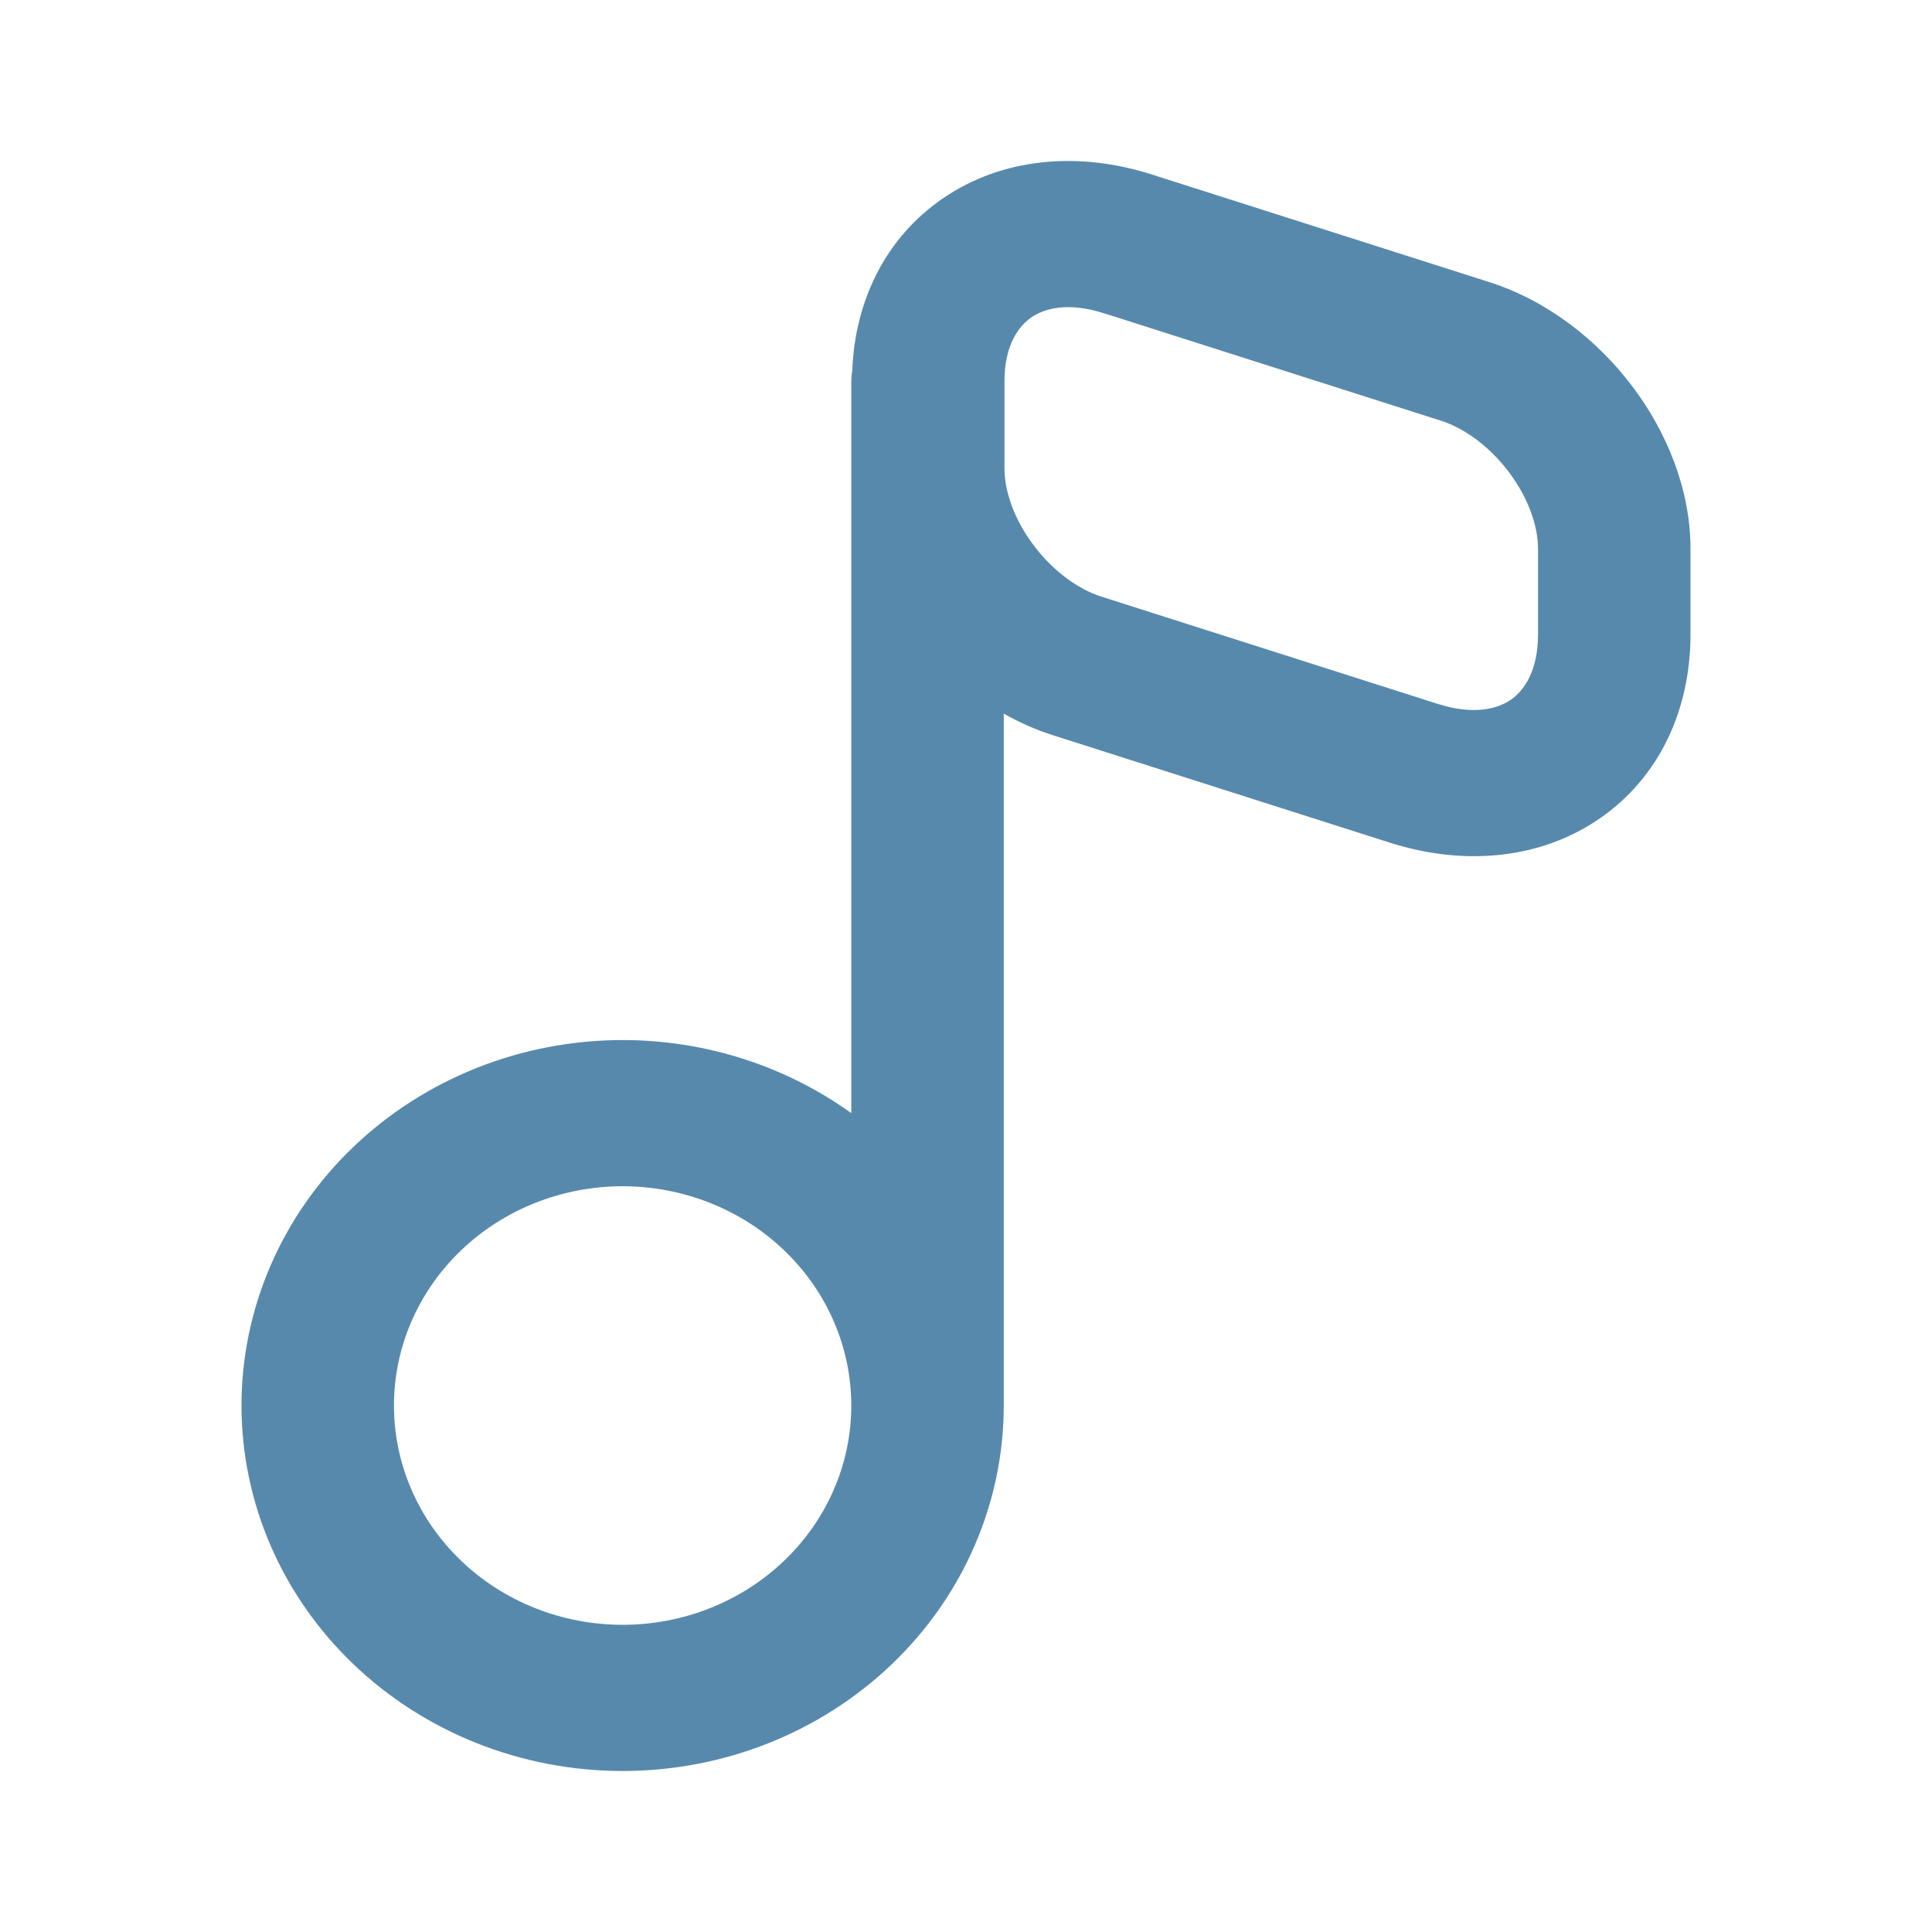 <svg width="24" height="24" viewBox="0 0 24 24" fill="none" xmlns="http://www.w3.org/2000/svg">
<path fill-rule="evenodd" clip-rule="evenodd" d="M12.811 3.943C12.649 4.056 12.475 4.296 12.478 4.743L12.478 4.749L12.478 5.82C12.478 6.106 12.6 6.455 12.842 6.776C13.083 7.096 13.393 7.318 13.678 7.411C13.679 7.411 13.679 7.411 13.68 7.411L17.86 8.744C17.86 8.744 17.861 8.745 17.86 8.744C18.312 8.888 18.607 8.804 18.769 8.692C18.93 8.58 19.106 8.339 19.106 7.881V6.819C19.106 6.533 18.985 6.184 18.743 5.863C18.501 5.543 18.192 5.321 17.906 5.228C17.906 5.228 17.905 5.228 17.905 5.228L13.723 3.894L13.718 3.893C13.27 3.748 12.974 3.831 12.811 3.943ZM14.322 2.172C13.399 1.873 12.445 1.958 11.705 2.47C11.003 2.954 10.621 3.732 10.587 4.605C10.579 4.652 10.575 4.7 10.575 4.749V13.828C9.76 13.242 8.765 12.92 7.734 12.92C6.479 12.92 5.275 13.399 4.387 14.25C3.499 15.101 3 16.256 3 17.46C3 18.664 3.499 19.819 4.387 20.67C5.275 21.522 6.479 22 7.734 22C8.99 22 10.194 21.522 11.082 20.67C11.97 19.819 12.469 18.664 12.469 17.46V8.865C12.66 8.973 12.863 9.064 13.076 9.132L13.079 9.133L17.265 10.468C18.186 10.761 19.137 10.677 19.877 10.164C20.617 9.652 21 8.813 21 7.881V6.819C21 6.079 20.705 5.365 20.277 4.799C19.849 4.232 19.236 3.742 18.509 3.507L14.325 2.173C14.324 2.172 14.323 2.172 14.322 2.172ZM10.575 17.46C10.575 16.738 10.276 16.045 9.743 15.534C9.21 15.023 8.488 14.736 7.734 14.736C6.981 14.736 6.258 15.023 5.726 15.534C5.193 16.045 4.894 16.738 4.894 17.46C4.894 18.183 5.193 18.875 5.726 19.386C6.258 19.897 6.981 20.184 7.734 20.184C8.488 20.184 9.21 19.897 9.743 19.386C10.276 18.875 10.575 18.183 10.575 17.46Z" fill="#5789AD"/>
</svg>

